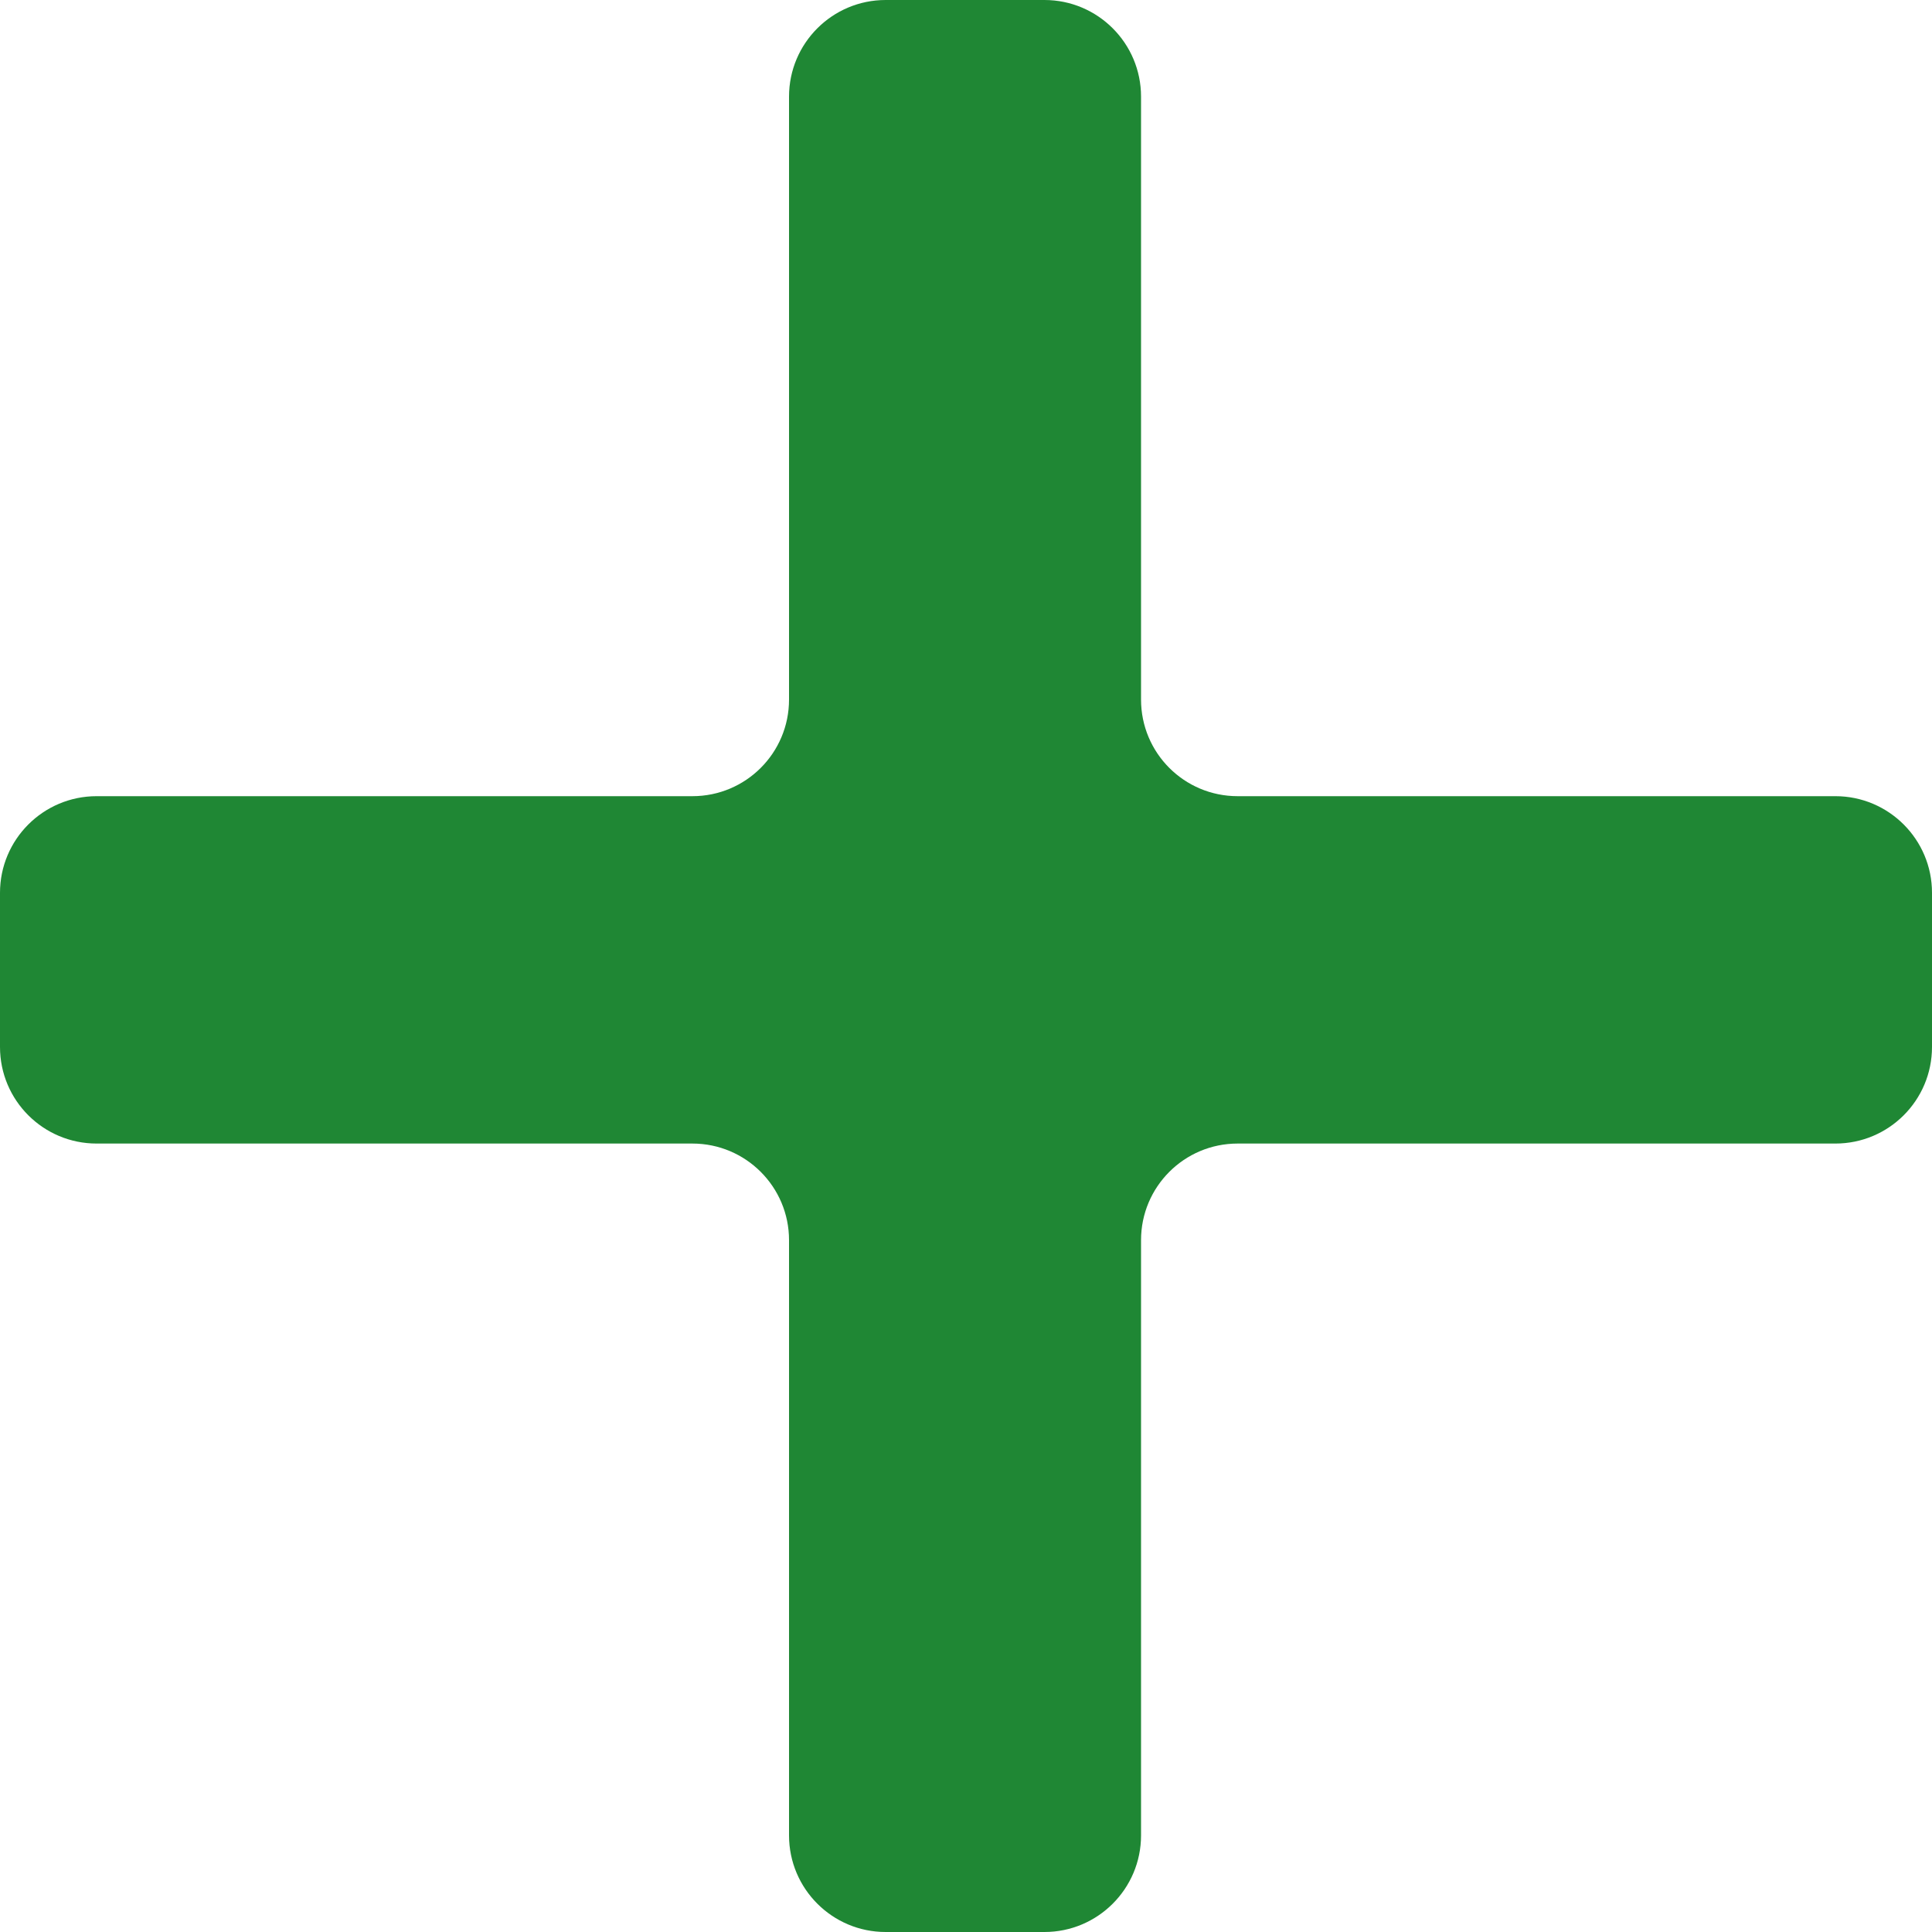 <svg width="20" height="20" viewBox="0 0 20 20" fill="none" xmlns="http://www.w3.org/2000/svg">
<path d="M11.812 7.242C11.812 7.795 12.259 8.242 12.812 8.242H19C19.552 8.242 20 8.69 20 9.242V10.838C20 11.391 19.552 11.838 19 11.838H12.812C12.259 11.838 11.812 12.286 11.812 12.838V19C11.812 19.552 11.364 20 10.812 20H9.168C8.616 20 8.168 19.552 8.168 19V12.838C8.168 12.286 7.72 11.838 7.168 11.838H1C0.448 11.838 0 11.391 0 10.838V9.242C0 8.69 0.448 8.242 1 8.242H7.168C7.72 8.242 8.168 7.795 8.168 7.242V1C8.168 0.448 8.616 0 9.168 0H10.812C11.364 0 11.812 0.448 11.812 1V7.242Z" fill="#1F8734"/>
</svg>
